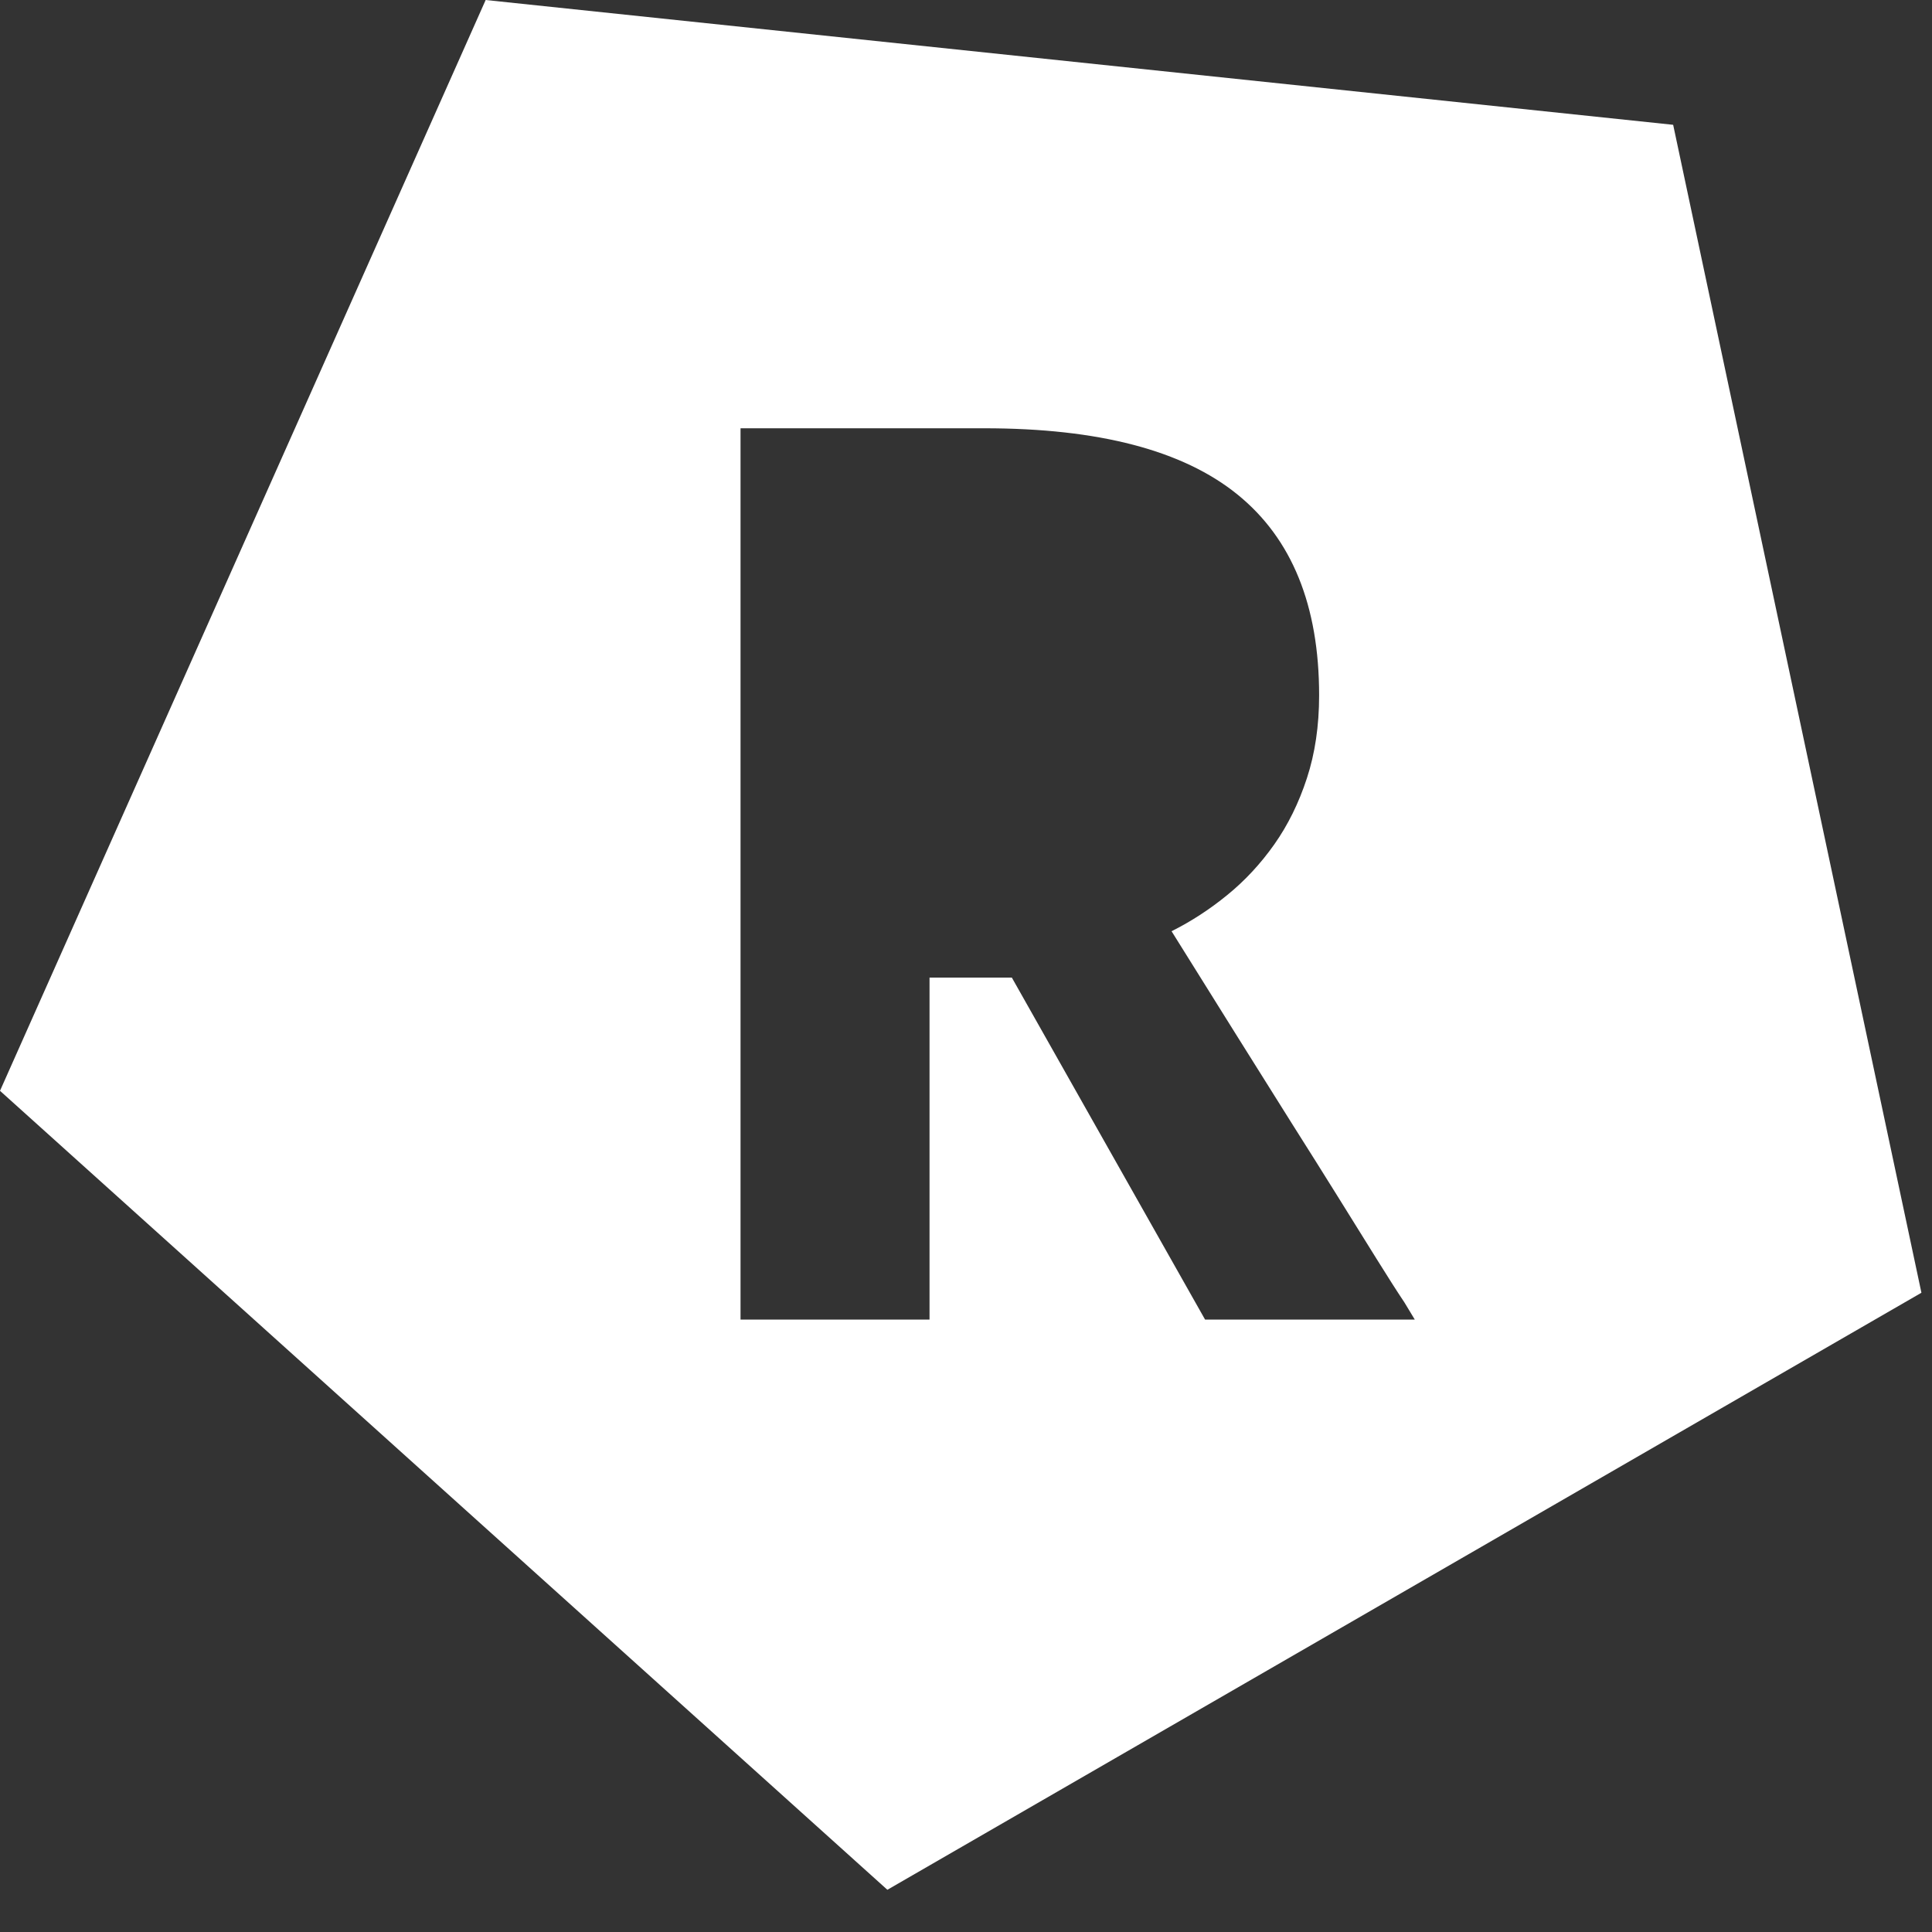 <?xml version="1.0" encoding="UTF-8" standalone="no"?>
<svg width="40px" height="40px" viewBox="0 0 40 40" version="1.1" xmlns="http://www.w3.org/2000/svg" xmlns:xlink="http://www.w3.org/1999/xlink">
    <rect x="0" y="0" width="40" height="40" fill="#333333" stroke="none"/>
    <!-- Generator: Sketch 40.3 (33839) - http://www.bohemiancoding.com/sketch -->
    <title>Combined Shape</title>
    <desc>Created with Sketch.</desc>
    <defs></defs>
    <g id="Page-1" stroke="none" stroke-width="1" fill="none" fill-rule="evenodd">
        <g id="Design" transform="translate(-30, -22)" fill="#FFFFFF">
            <path d="M40.055,22 L64.641,24.584 L66.259,32.198 L69.781,48.765 L48.372,61.126 L30,44.584 L40.055,22 Z M49.245,42.24 L49.245,49.321 L45.332,49.321 L45.332,30.867 L50.381,30.867 C52.746,30.867 54.492,31.324 55.619,32.237 C56.747,33.15 57.311,34.536 57.311,36.396 C57.311,37.027 57.226,37.599 57.058,38.112 C56.89,38.626 56.665,39.082 56.383,39.482 C56.101,39.881 55.777,40.231 55.411,40.529 C55.045,40.828 54.66,41.078 54.256,41.28 C55.19,42.778 56.027,44.116 56.768,45.294 C57.088,45.799 57.397,46.291 57.696,46.771 C57.994,47.251 58.261,47.68 58.497,48.058 C58.733,48.437 58.926,48.74 59.078,48.967 L59.292,49.321 L54.95,49.321 L50.949,42.24 L49.245,42.24 Z" id="Combined-Shape"></path>
        </g>
    </g>
</svg>